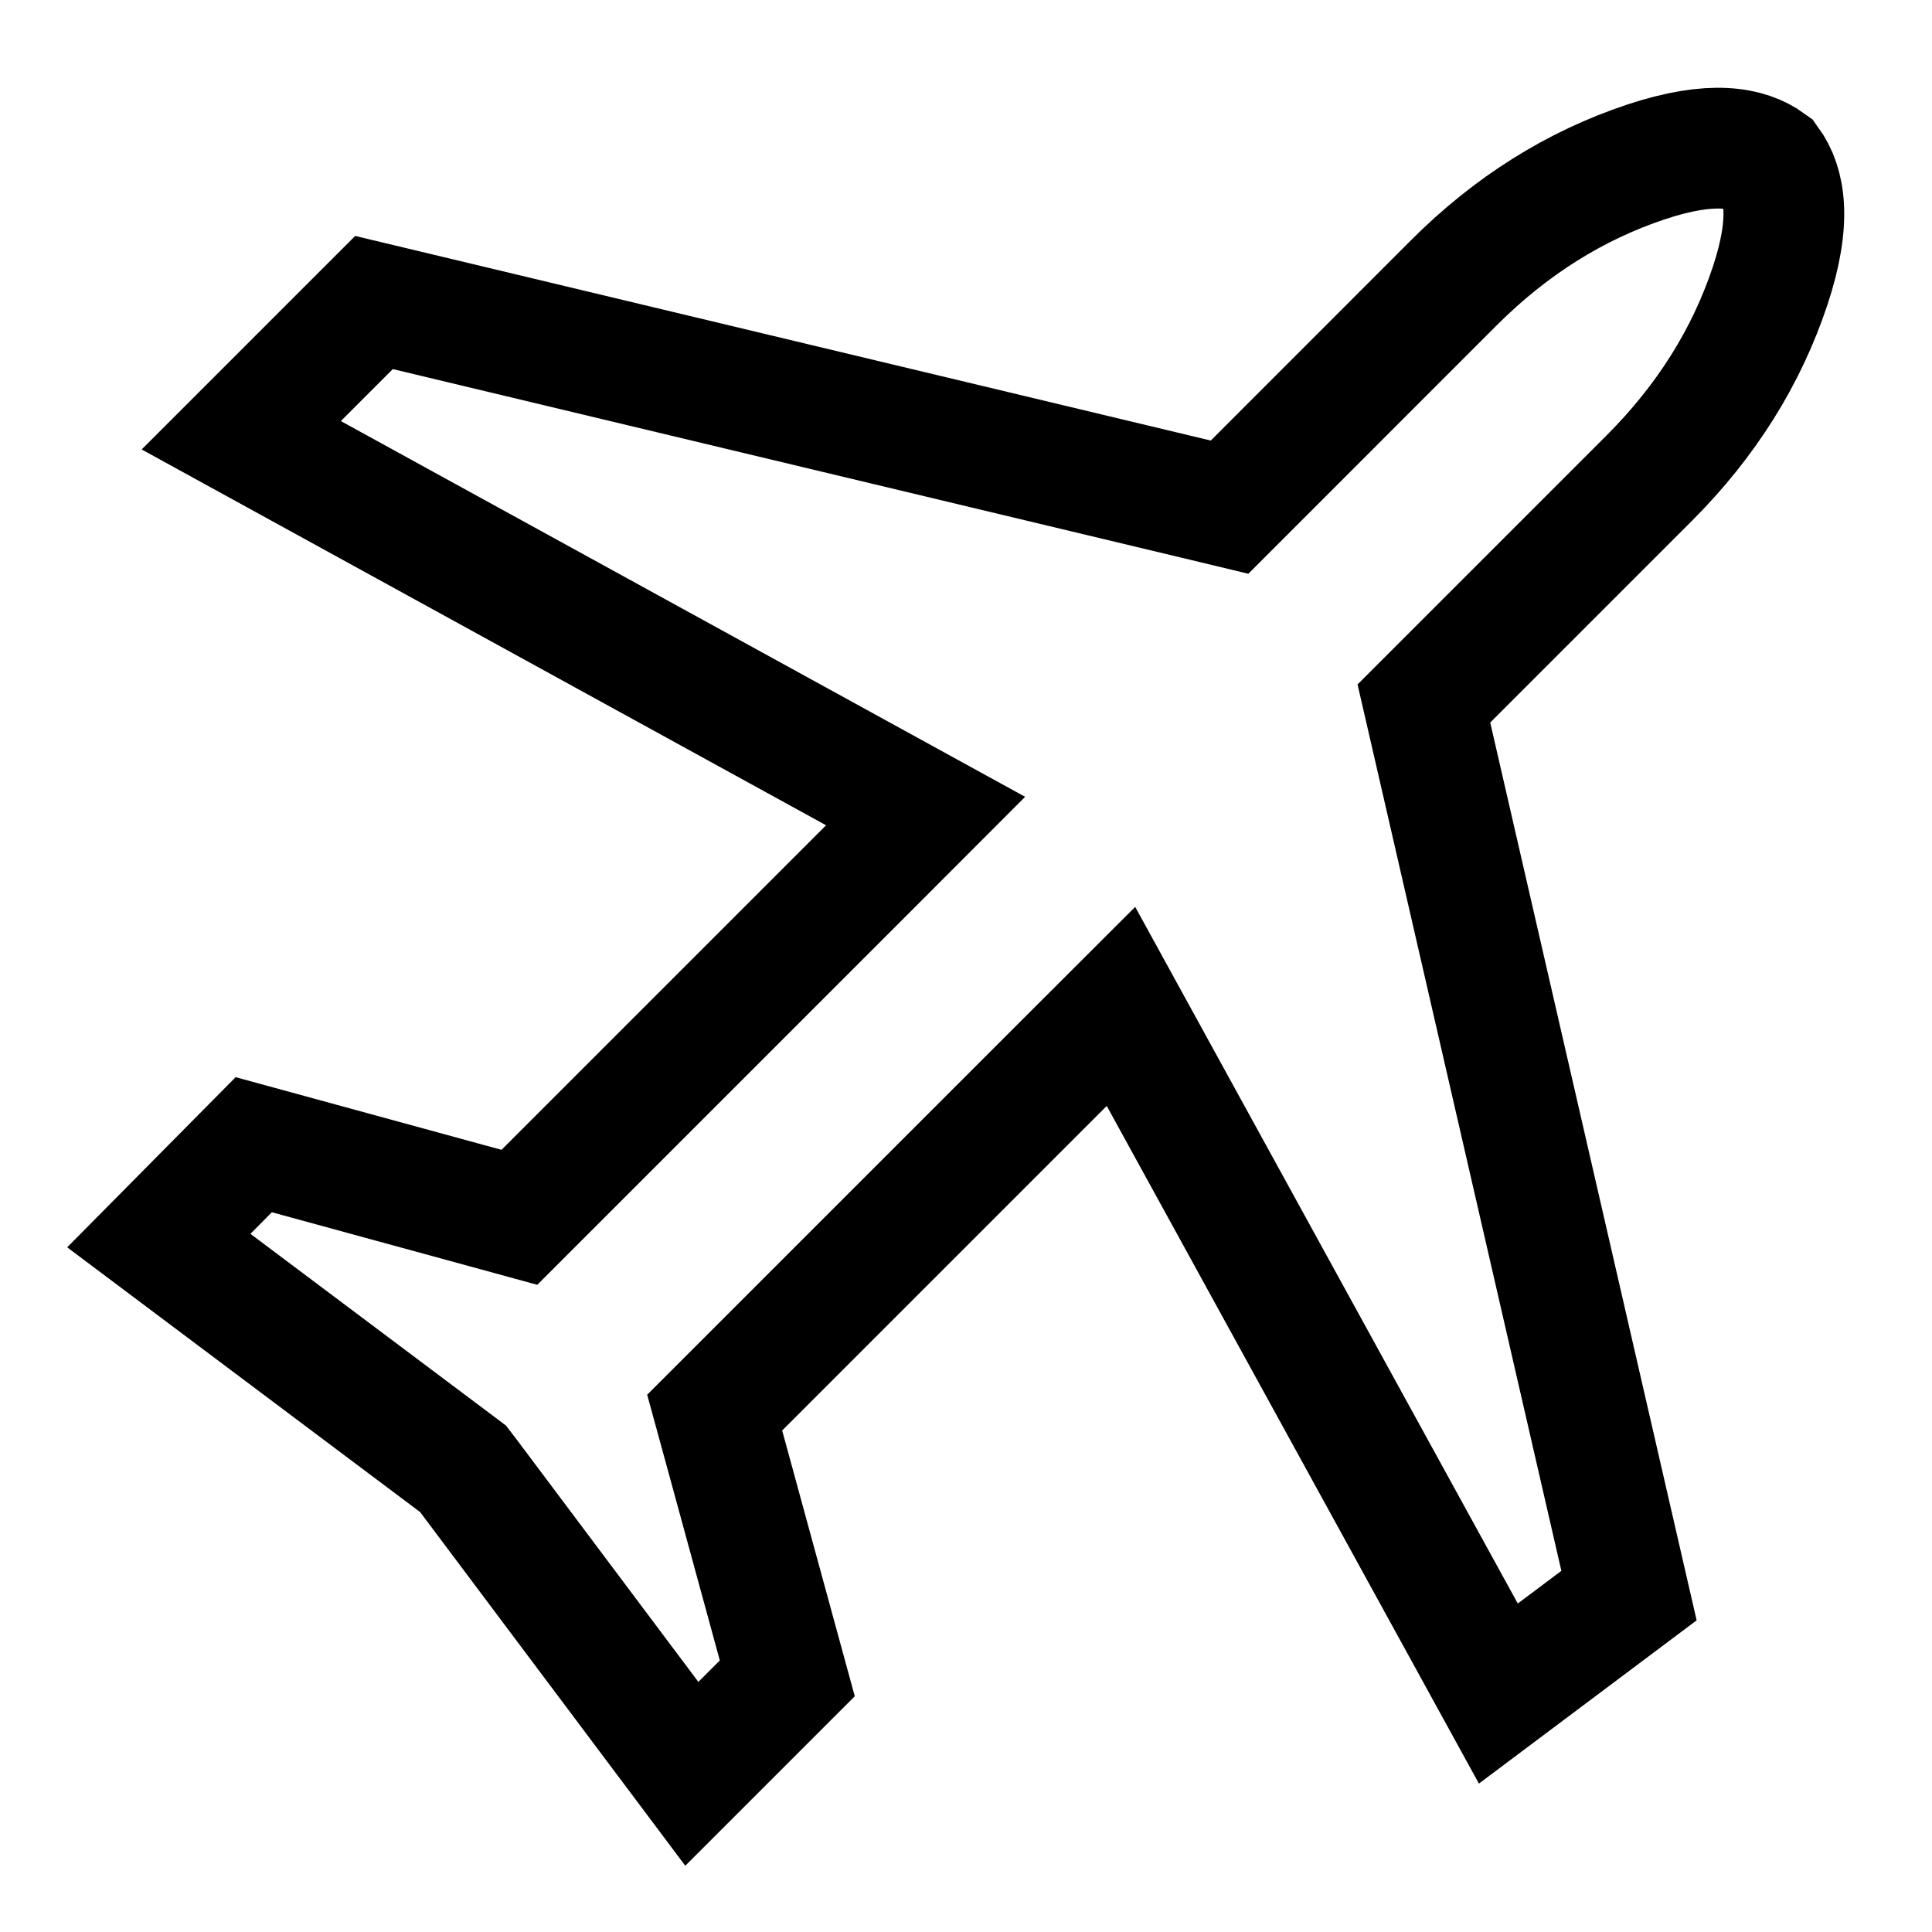 <svg width="24" height="24" viewBox="0 0 24 24" fill="none" xmlns="http://www.w3.org/2000/svg">
	<path
		d="M1.973 15.411L3.152 14.22L6.032 15.007L6.452 15.122L6.76 14.814L10.792 10.782L11.498 10.075L10.622 9.594L2.997 5.407L4.646 3.758L14.866 6.202L15.274 6.3L15.571 6.003L18.061 3.512C18.773 2.801 19.567 2.305 20.446 2.012C21.27 1.738 21.717 1.831 21.979 2.021C22.169 2.283 22.262 2.73 21.988 3.554C21.695 4.433 21.199 5.227 20.488 5.939L17.982 8.445L17.688 8.739L17.781 9.143L20.236 19.821L18.613 21.038L14.406 13.378L13.925 12.502L13.218 13.208L9.186 17.24L8.878 17.548L8.993 17.968L9.78 20.849L8.594 22.035L5.818 18.332L5.753 18.247L5.668 18.183L1.973 15.411Z"
		stroke="black" stroke-width="1.5"/>
</svg>
